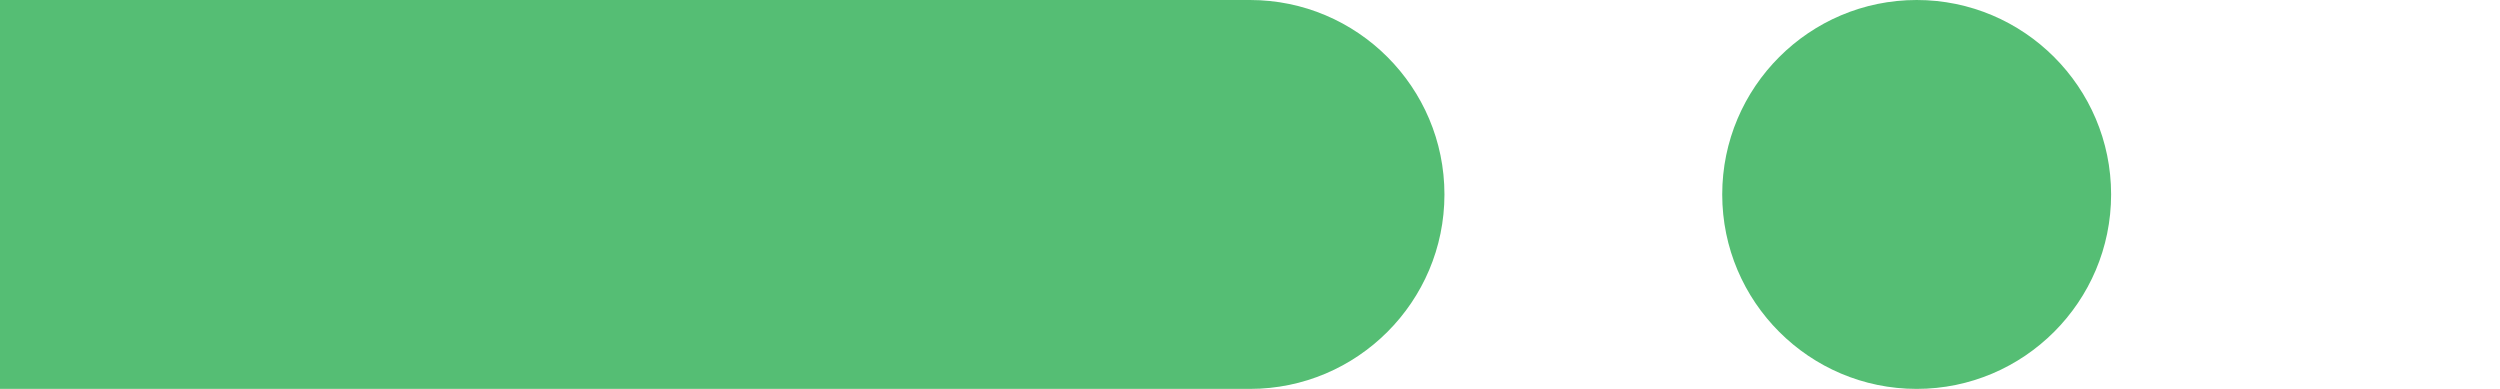 <?xml version="1.0" encoding="utf-8"?>
<!-- Generator: Adobe Illustrator 23.0.0, SVG Export Plug-In . SVG Version: 6.00 Build 0)  -->
<svg version="1.1" id="Layer_1" xmlns="http://www.w3.org/2000/svg" xmlns:xlink="http://www.w3.org/1999/xlink" x="0px" y="0px"
	 viewBox="0 0 45 7" style="enable-background:new 0 0 45 7;" xml:space="preserve">
<style type="text/css">
	.st0{fill:#55BE74;}
</style>
<path class="st0" d="M22.5,7H0V0h22.5C24.43,0,26,1.57,26,3.5v0C26,5.43,24.43,7,22.5,7z"/>
<path class="st0" d="M34.5,7L34.5,7C32.57,7,31,5.43,31,3.5v0C31,1.57,32.57,0,34.5,0h0C36.43,0,38,1.57,38,3.5v0
	C38,5.43,36.43,7,34.5,7z"/>
</svg>
